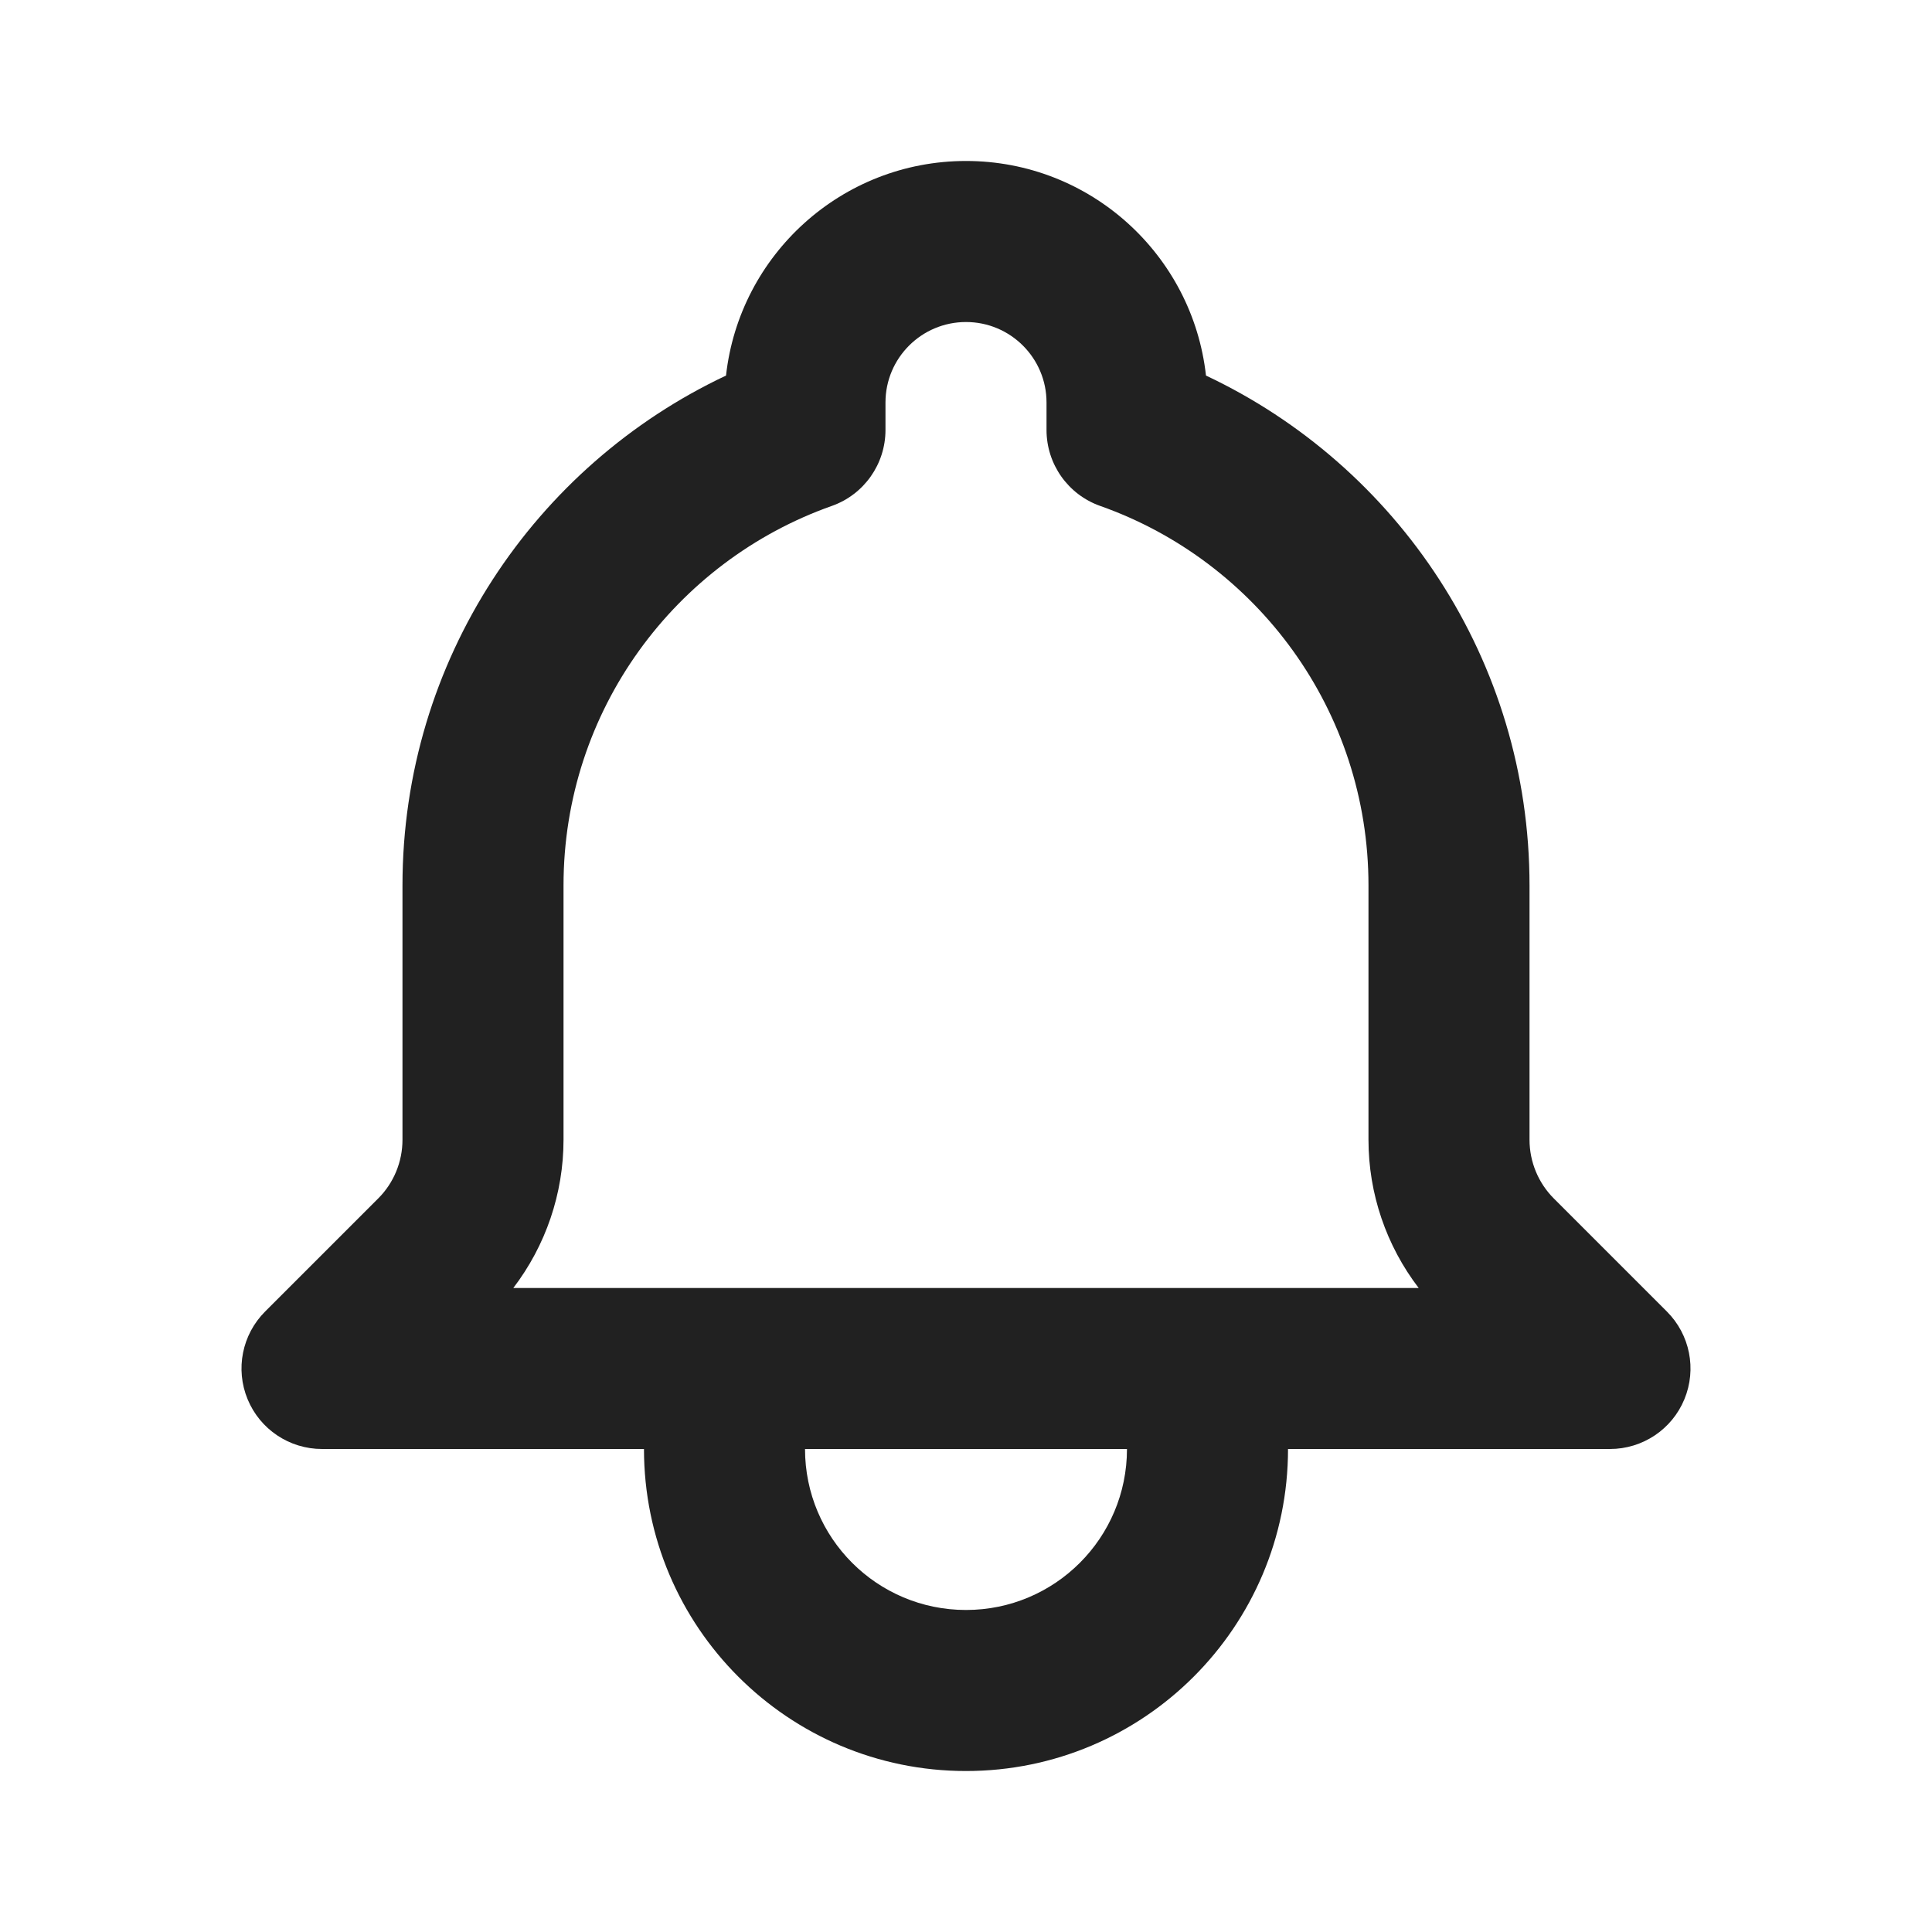 <svg width="28" height="28" viewBox="0 0 28 28" fill="none" xmlns="http://www.w3.org/2000/svg">
<path fill-rule="evenodd" clip-rule="evenodd" d="M10.522 5.443C10.716 3.694 12.199 2.333 14 2.333C15.801 2.333 17.284 3.694 17.478 5.443C20.248 6.748 22.167 9.566 22.167 12.833V16.518C22.167 16.837 22.294 17.144 22.519 17.369L24.158 19.008C24.492 19.342 24.592 19.844 24.411 20.28C24.231 20.716 23.805 21 23.333 21L18.667 21C18.667 23.577 16.577 25.667 14 25.667C11.423 25.667 9.333 23.577 9.333 21L4.667 21C4.195 21 3.769 20.716 3.589 20.28C3.408 19.844 3.508 19.342 3.842 19.008L5.481 17.369C5.707 17.144 5.833 16.837 5.833 16.518V12.833C5.833 9.566 7.752 6.748 10.522 5.443ZM11.667 21C11.667 22.289 12.711 23.333 14 23.333C15.289 23.333 16.333 22.289 16.333 21H11.667ZM14 4.667C13.356 4.667 12.833 5.189 12.833 5.833V6.232C12.833 6.726 12.522 7.167 12.056 7.332C9.788 8.133 8.167 10.295 8.167 12.833V16.518C8.167 17.299 7.908 18.053 7.439 18.667H20.561C20.091 18.053 19.833 17.299 19.833 16.518V12.833C19.833 10.295 18.212 8.133 15.944 7.332C15.478 7.167 15.167 6.726 15.167 6.232V5.833C15.167 5.189 14.644 4.667 14 4.667Z" fill="#212121"/>
</svg>
